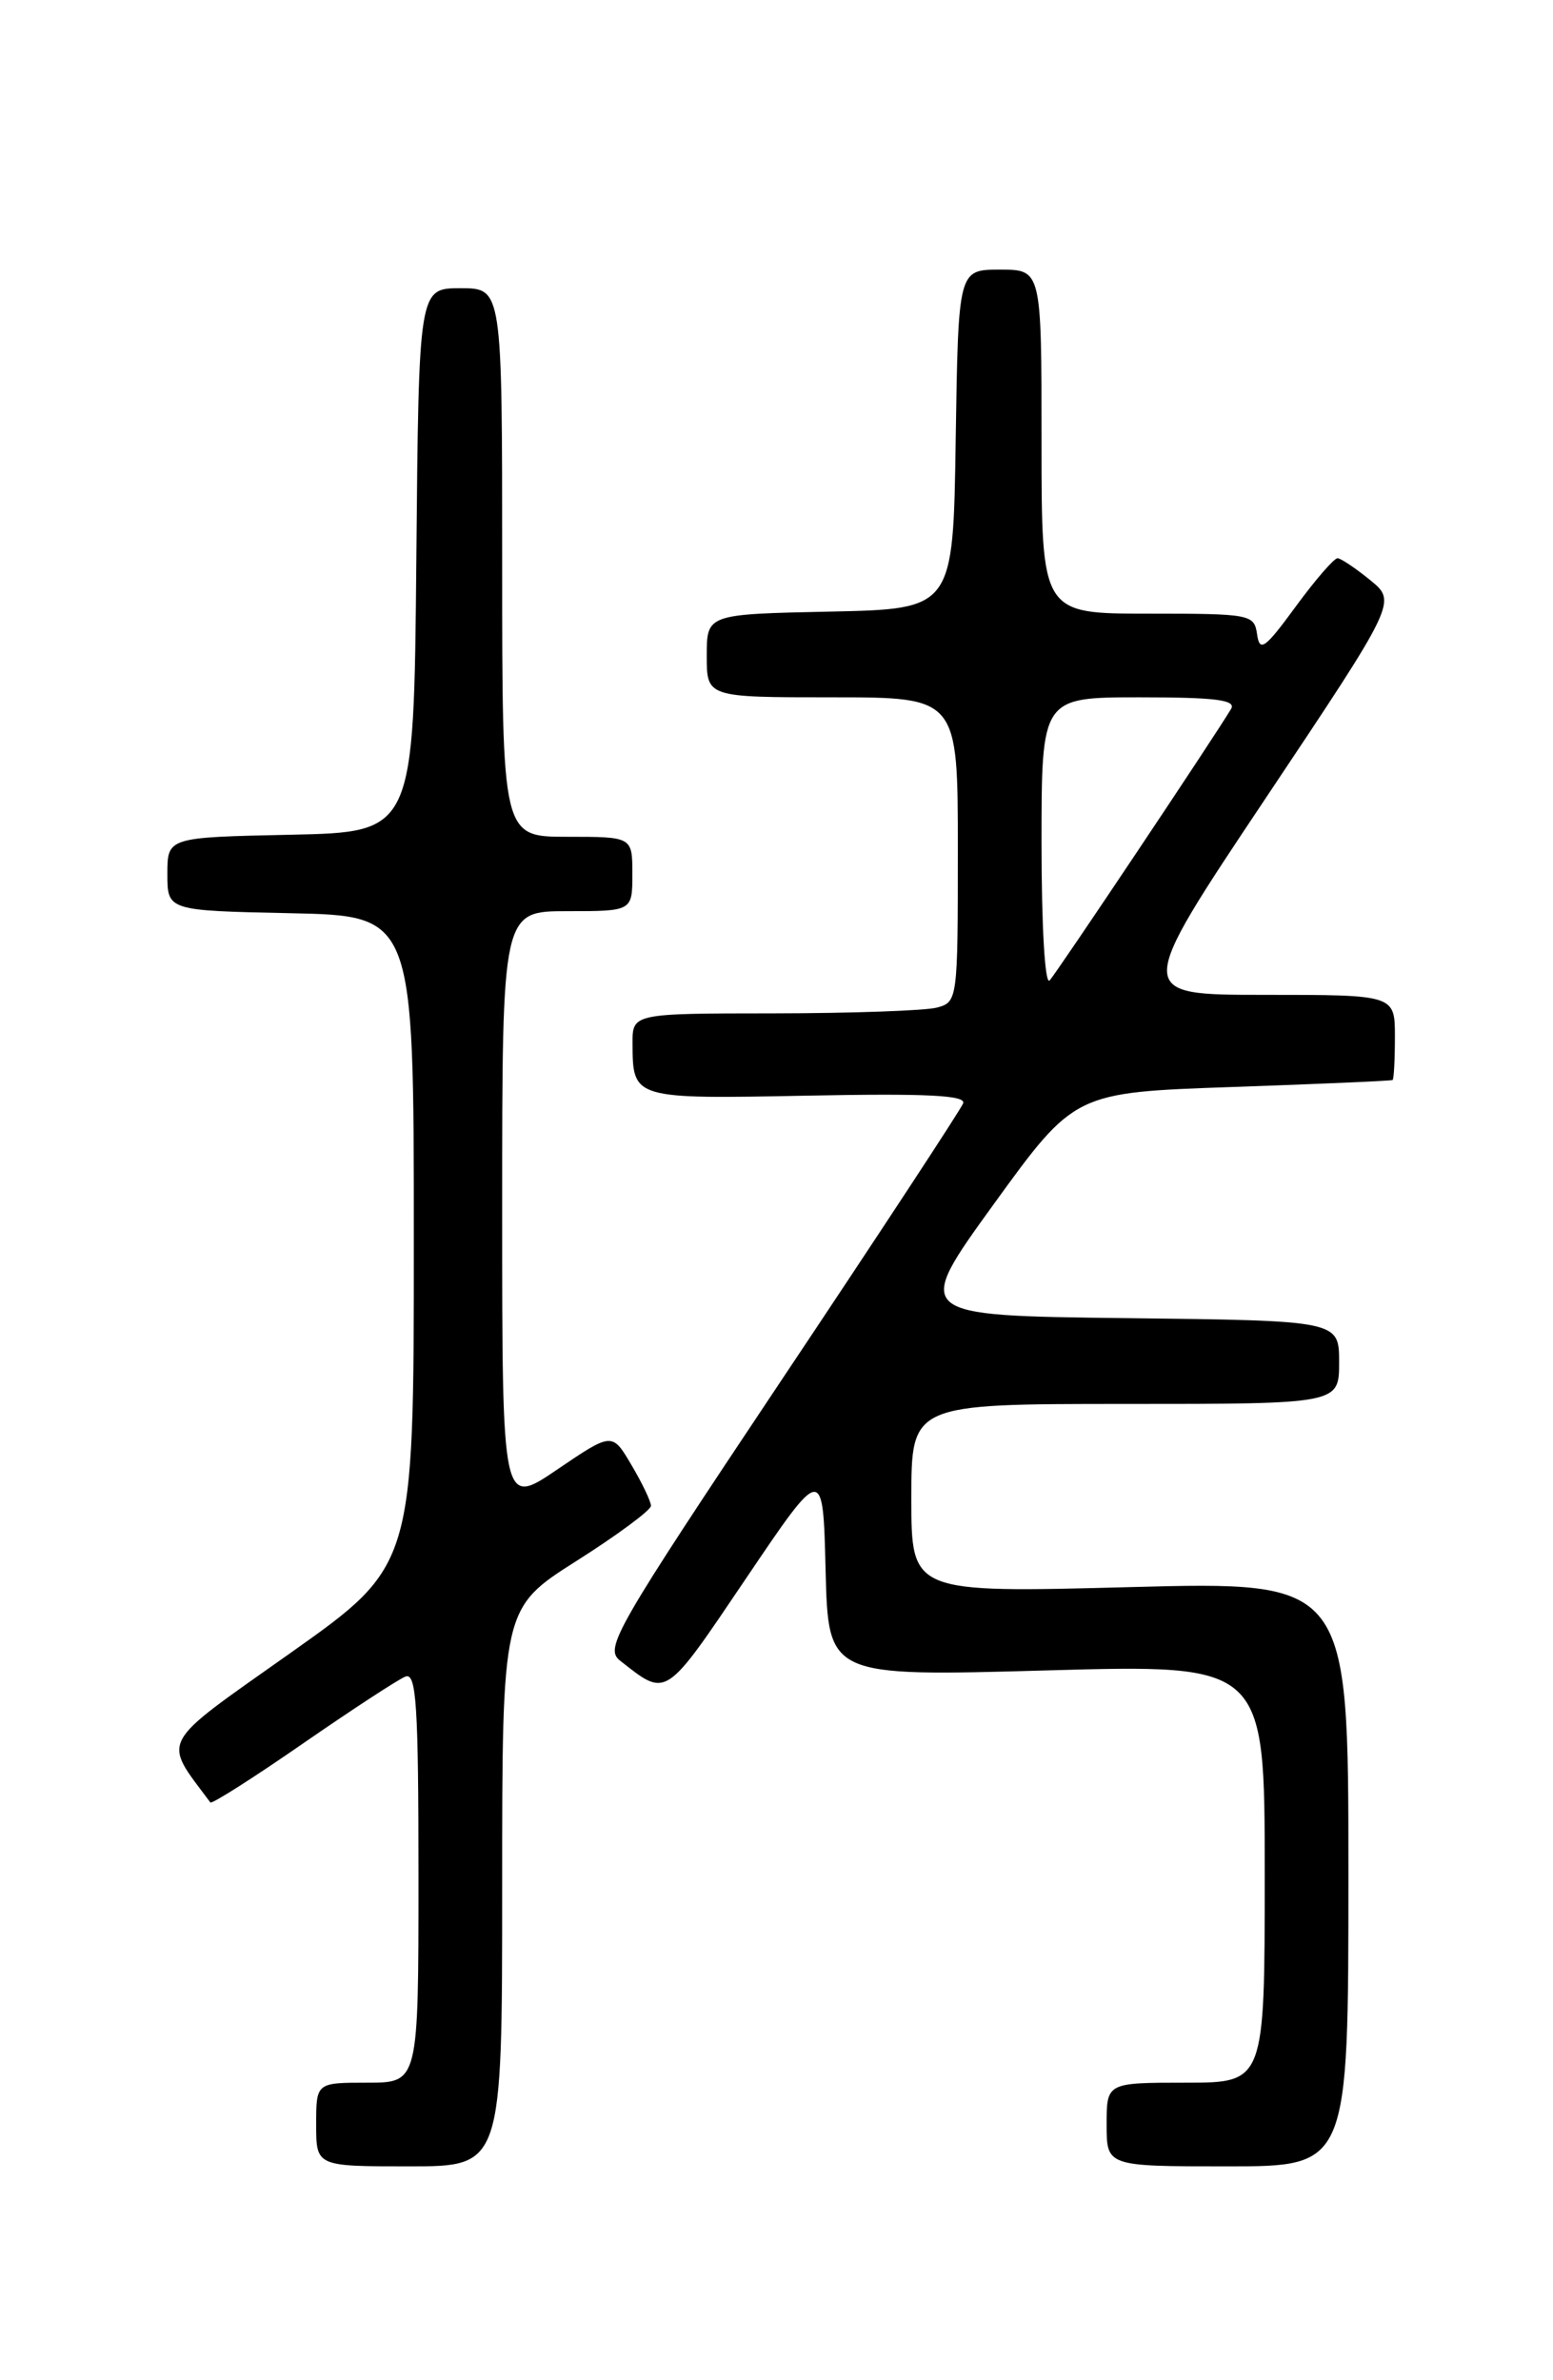<?xml version="1.0" encoding="UTF-8" standalone="no"?>
<!DOCTYPE svg PUBLIC "-//W3C//DTD SVG 1.1//EN" "http://www.w3.org/Graphics/SVG/1.1/DTD/svg11.dtd" >
<svg xmlns="http://www.w3.org/2000/svg" xmlns:xlink="http://www.w3.org/1999/xlink" version="1.1" viewBox="0 0 167 256">
 <g >
 <path fill="currentColor"
d=" M 54.00 202.98 C 54.00 172.96 54.00 172.96 62.00 167.88 C 66.40 165.09 70.00 162.42 70.00 161.96 C 70.00 161.49 69.06 159.52 67.91 157.58 C 65.83 154.04 65.83 154.04 59.91 158.06 C 54.00 162.07 54.00 162.07 54.00 130.04 C 54.00 98.00 54.00 98.00 61.00 98.00 C 68.00 98.00 68.00 98.00 68.00 94.00 C 68.00 90.00 68.00 90.00 61.00 90.00 C 54.00 90.00 54.00 90.00 54.00 60.50 C 54.00 31.00 54.00 31.00 49.52 31.00 C 45.03 31.00 45.03 31.00 44.77 60.25 C 44.50 89.50 44.50 89.50 31.25 89.78 C 18.00 90.06 18.00 90.06 18.00 94.00 C 18.00 97.94 18.00 97.94 31.25 98.22 C 44.50 98.50 44.50 98.50 44.50 133.44 C 44.50 168.39 44.50 168.39 31.24 177.78 C 16.88 187.94 17.44 186.90 22.62 193.86 C 22.77 194.06 27.24 191.22 32.55 187.54 C 37.86 183.87 42.83 180.62 43.60 180.32 C 44.77 179.87 45.00 183.36 45.00 201.89 C 45.00 224.00 45.00 224.00 39.50 224.00 C 34.00 224.00 34.00 224.00 34.00 228.50 C 34.00 233.00 34.00 233.00 44.00 233.00 C 54.00 233.00 54.00 233.00 54.00 202.98 Z  M 145.00 201.54 C 145.00 170.08 145.00 170.08 121.50 170.70 C 98.00 171.32 98.00 171.32 98.00 161.16 C 98.00 151.00 98.00 151.00 121.00 151.00 C 144.00 151.00 144.00 151.00 144.00 146.52 C 144.00 142.04 144.00 142.04 121.09 141.77 C 98.19 141.50 98.19 141.50 106.87 129.50 C 115.56 117.50 115.56 117.50 132.53 116.91 C 141.86 116.59 149.61 116.25 149.75 116.16 C 149.89 116.07 150.00 113.97 150.00 111.50 C 150.00 107.00 150.00 107.00 135.99 107.00 C 121.98 107.00 121.98 107.00 136.09 85.87 C 150.20 64.73 150.20 64.73 147.35 62.40 C 145.78 61.12 144.20 60.06 143.84 60.04 C 143.47 60.02 141.44 62.36 139.34 65.23 C 136.01 69.78 135.46 70.17 135.18 68.23 C 134.87 66.07 134.50 66.00 123.43 66.00 C 112.00 66.00 112.00 66.00 112.00 47.50 C 112.00 29.00 112.00 29.00 107.52 29.00 C 103.05 29.00 103.05 29.00 102.77 47.25 C 102.50 65.50 102.50 65.50 89.25 65.78 C 76.00 66.06 76.00 66.06 76.00 70.53 C 76.00 75.00 76.00 75.00 89.50 75.00 C 103.00 75.00 103.00 75.00 103.00 91.38 C 103.00 107.53 102.97 107.78 100.75 108.37 C 99.51 108.70 91.64 108.98 83.25 108.99 C 68.00 109.00 68.00 109.00 68.02 112.25 C 68.04 118.20 68.07 118.21 86.87 117.84 C 99.67 117.59 103.91 117.80 103.57 118.67 C 103.33 119.31 94.52 132.74 83.99 148.51 C 66.10 175.33 64.98 177.27 66.68 178.61 C 71.75 182.59 71.42 182.81 80.22 169.77 C 88.50 157.50 88.50 157.50 88.78 168.91 C 89.07 180.32 89.07 180.32 112.53 179.66 C 136.00 179.00 136.00 179.00 136.00 201.50 C 136.00 224.00 136.00 224.00 127.50 224.00 C 119.00 224.00 119.00 224.00 119.00 228.50 C 119.00 233.00 119.00 233.00 132.00 233.00 C 145.00 233.00 145.00 233.00 145.00 201.54 Z  M 112.00 90.70 C 112.00 75.00 112.00 75.00 122.56 75.00 C 130.73 75.00 132.95 75.28 132.38 76.25 C 130.66 79.15 113.67 104.58 112.87 105.45 C 112.37 105.99 112.00 99.69 112.00 90.70 Z "/>
</g>
</svg>